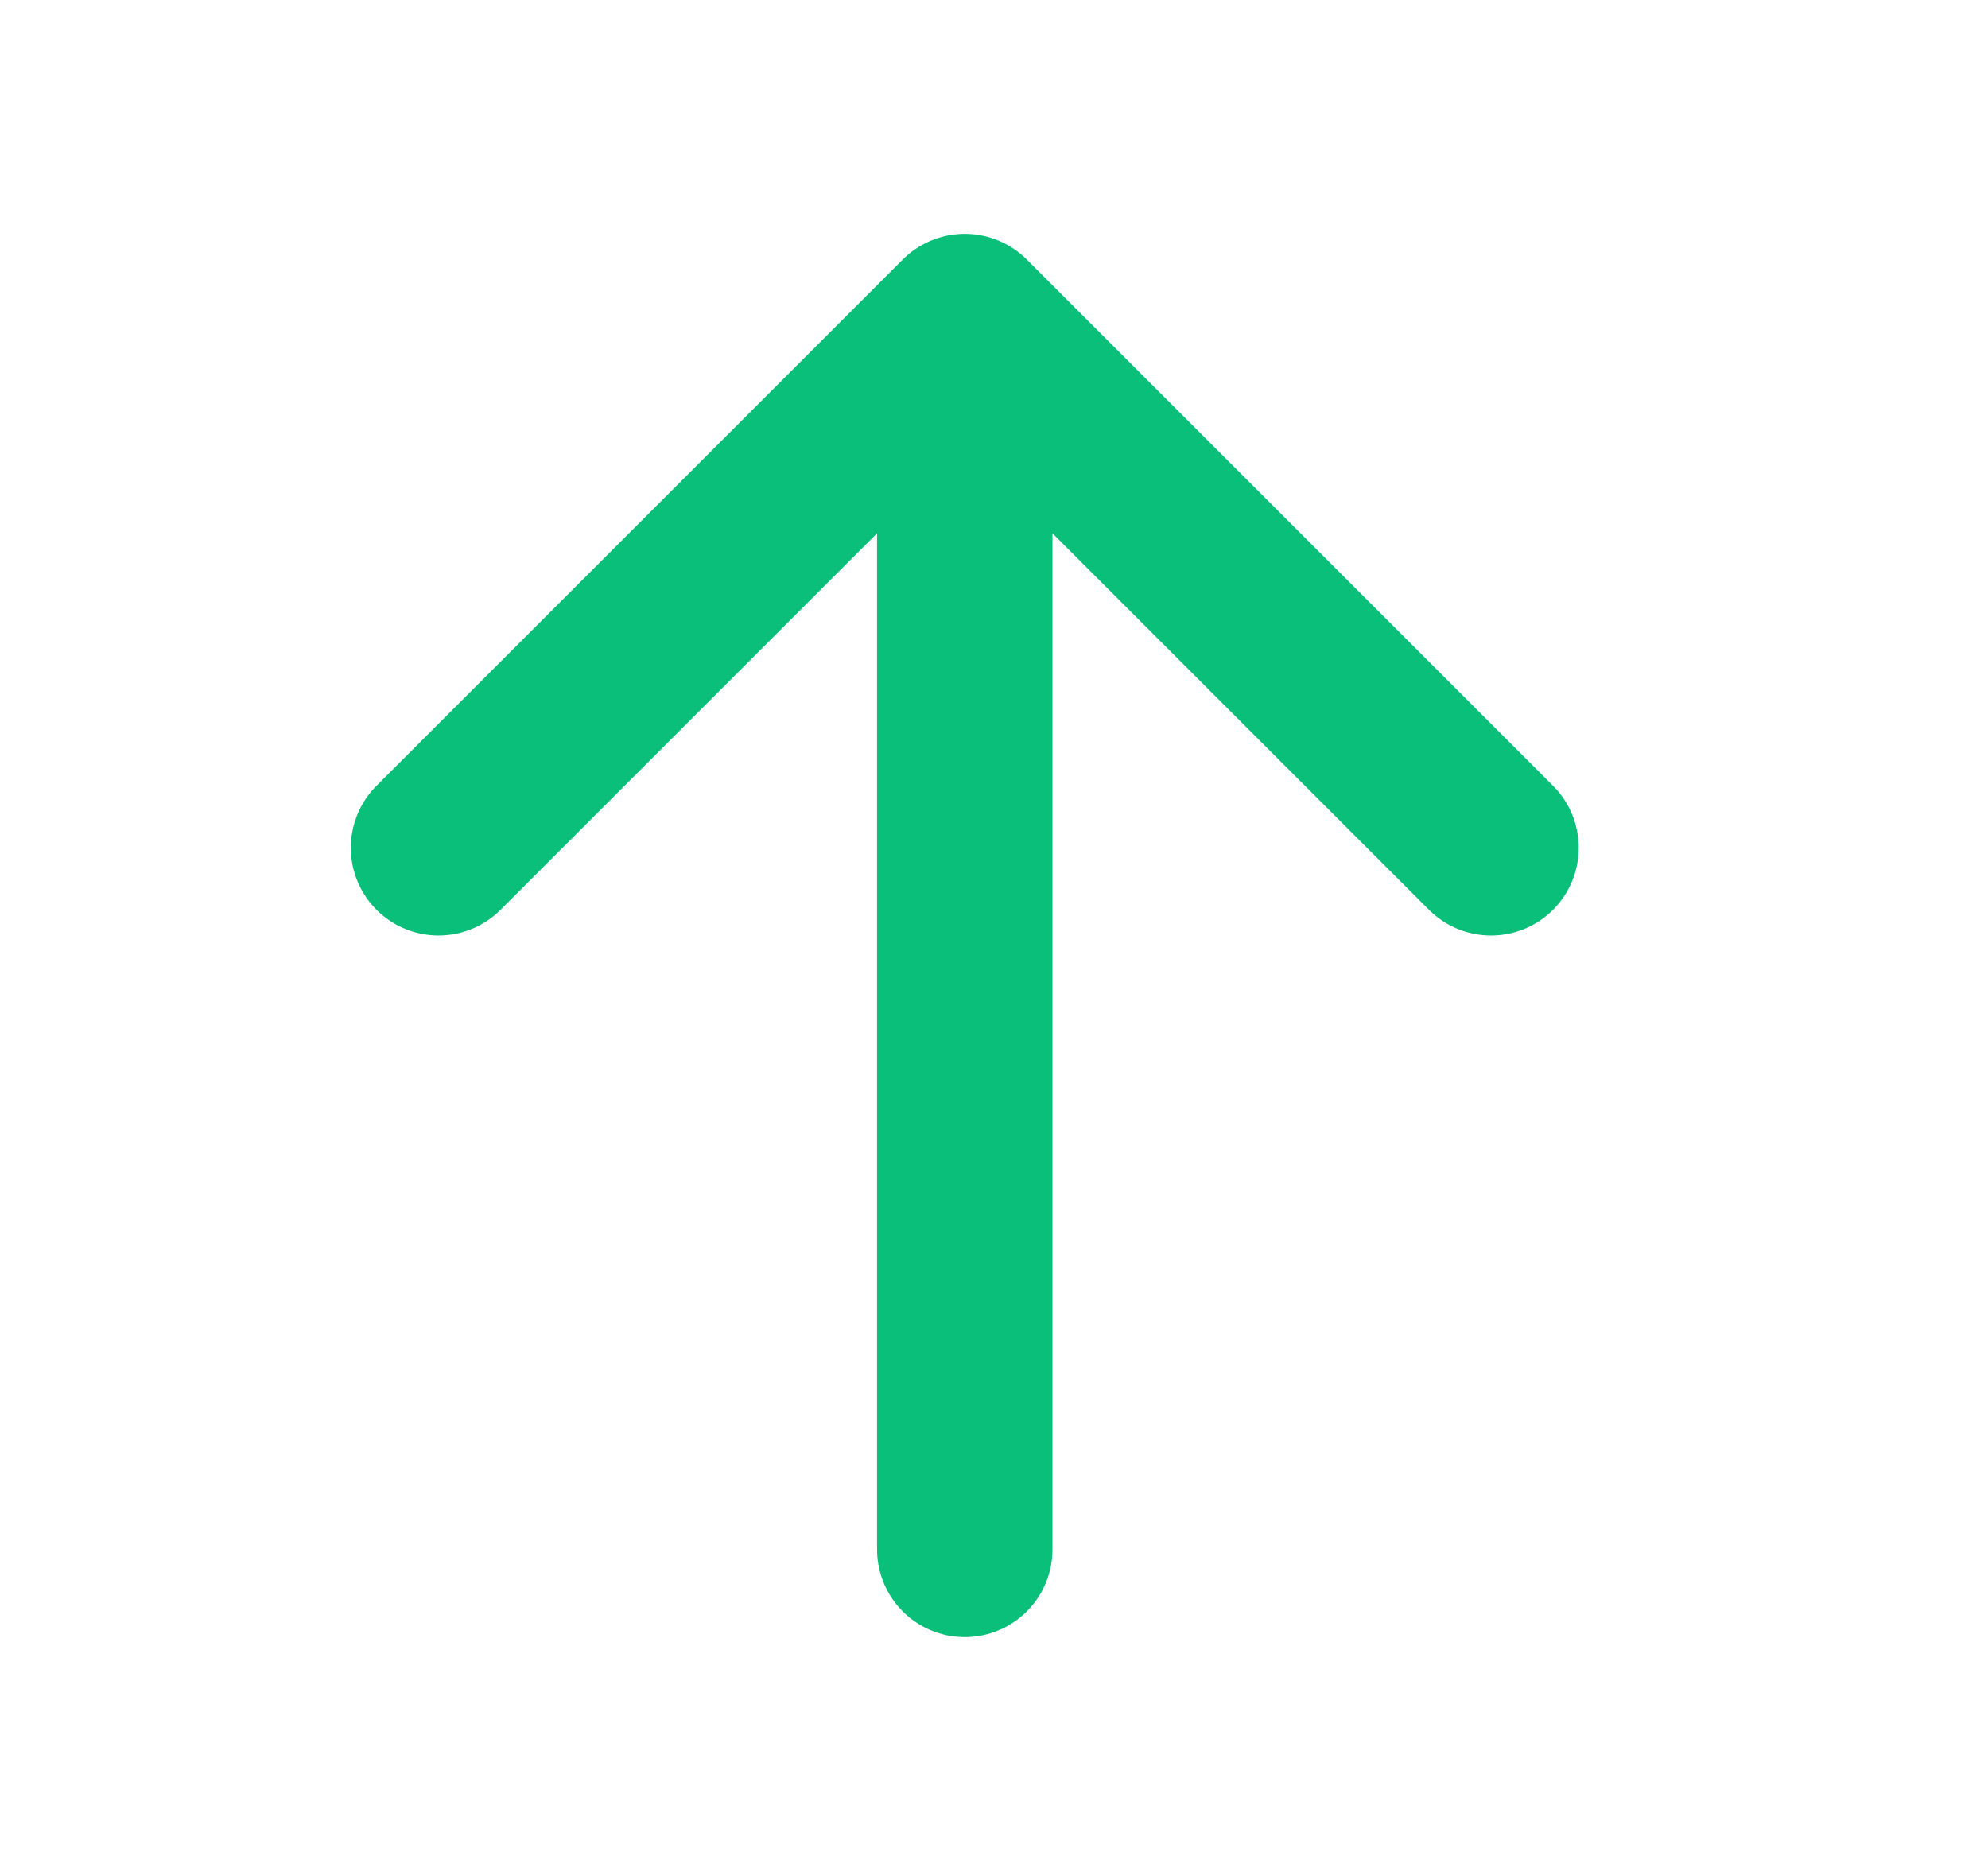 <svg width="17" height="16" viewBox="0 0 17 16" fill="none" xmlns="http://www.w3.org/2000/svg">
<path d="M12.75 7.25L8.25 2.75L3.75 7.25M8.25 13.25L8.25 2.75" stroke="#0ABF79" stroke-width="1.5" stroke-linecap="round" stroke-linejoin="round"/>
</svg>
